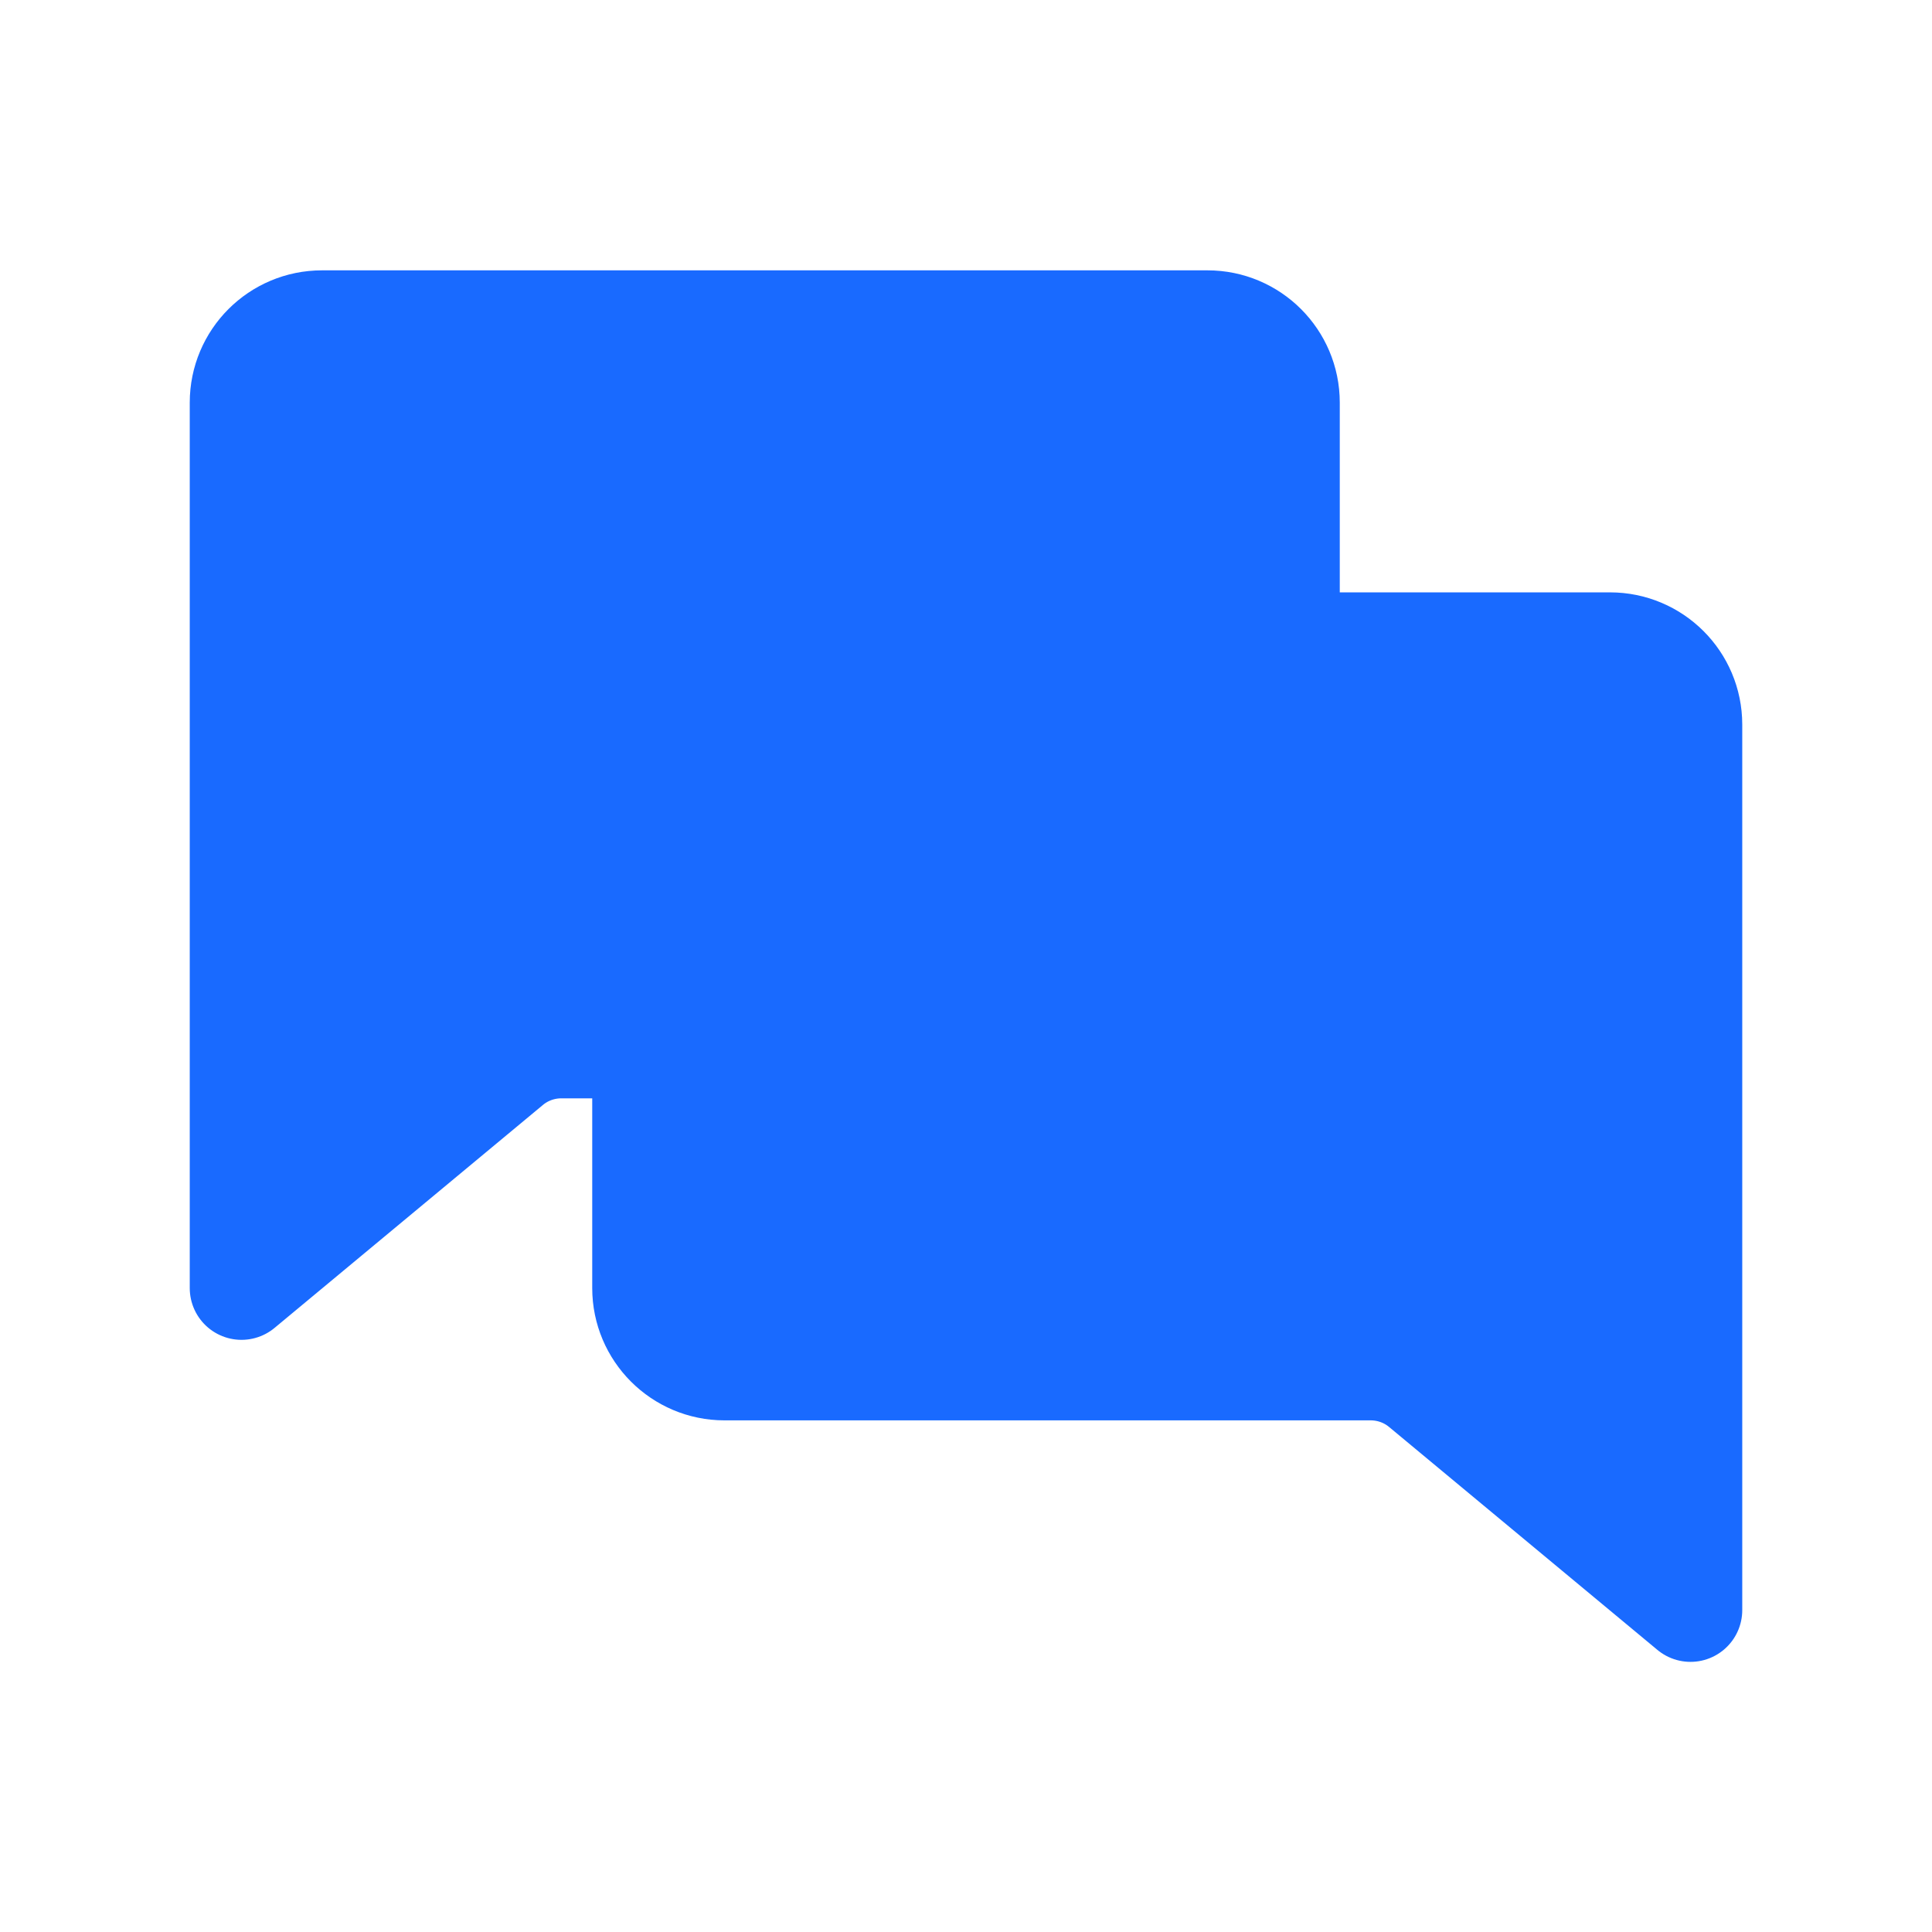 <svg width="28" height="28" viewBox="0 0 28 28" fill="none" xmlns="http://www.w3.org/2000/svg">
<path d="M18.667 9.335H23.333C23.978 9.335 24.5 9.857 24.5 10.501V23.335L20.611 20.104C20.402 19.93 20.138 19.835 19.865 19.835H10.5C9.856 19.835 9.333 19.312 9.333 18.668V15.168H8.135C7.862 15.168 7.598 15.263 7.389 15.437L3.5 18.668V5.835C3.5 5.19 4.022 4.668 4.667 4.668H17.5C18.144 4.668 18.667 5.19 18.667 5.835V9.335Z" fill="#196AFF"/>
<path d="M18.667 9.335H23.333C23.978 9.335 24.5 9.857 24.5 10.501V23.335L20.611 20.104C20.402 19.93 20.138 19.835 19.865 19.835H10.5C9.856 19.835 9.333 19.312 9.333 18.668V15.168M18.667 9.335V5.835C18.667 5.19 18.144 4.668 17.5 4.668H4.667C4.022 4.668 3.5 5.19 3.5 5.835V18.668L7.389 15.437C7.598 15.263 7.862 15.168 8.135 15.168H9.333M18.667 9.335V14.001C18.667 14.646 18.144 15.168 17.5 15.168H9.333" stroke="#196AFF" stroke-width="1.5" stroke-linecap="round" stroke-linejoin="round"/>
</svg>

